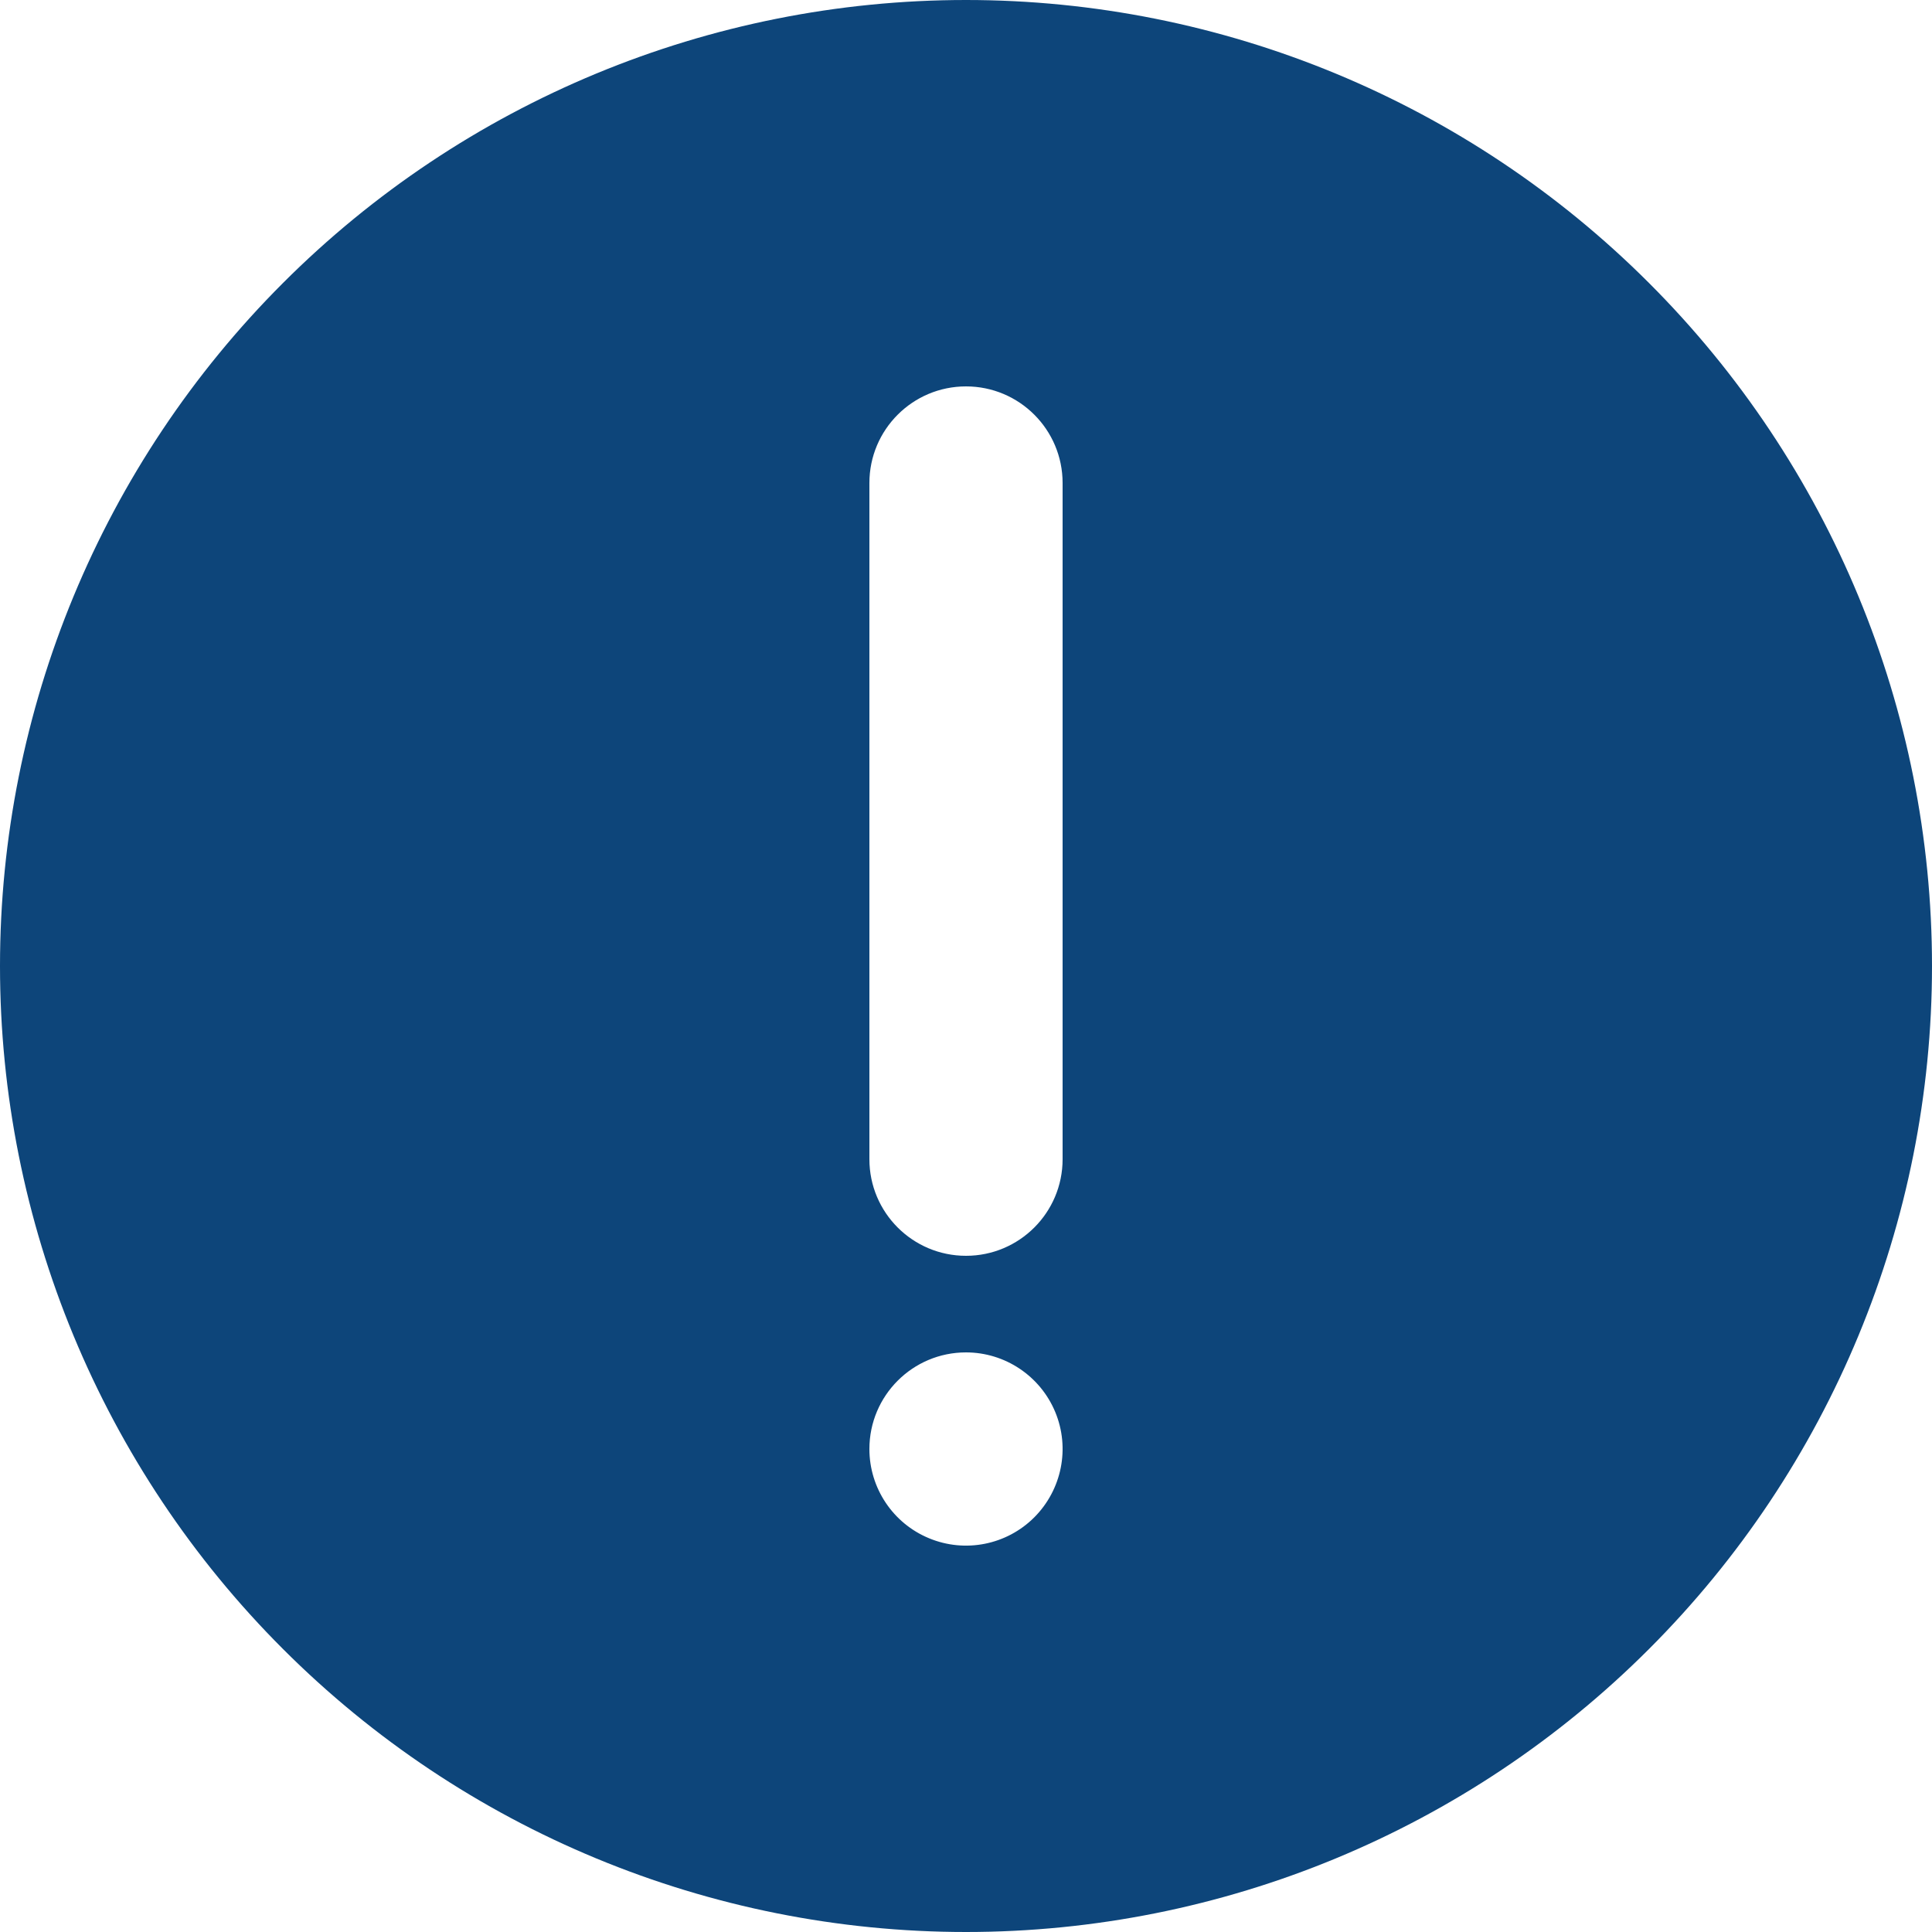 <svg xmlns="http://www.w3.org/2000/svg" width="21" height="21" viewBox="0 0 21 21">
    <g fill="none" fill-rule="evenodd">
        <g fill="#0D457A">
            <path d="M90.5 758c2.785 0 5.455-1.106 7.424-3.076 1.97-1.969 3.076-4.64 3.076-7.424 0-2.785-1.106-5.455-3.076-7.424-1.969-1.97-4.64-3.076-7.424-3.076-2.785 0-5.455 1.106-7.424 3.076-1.97 1.969-3.076 4.64-3.076 7.424 0 2.785 1.106 5.455 3.076 7.424 1.969 1.97 4.64 3.076 7.424 3.076zm-1.05-15.75c0-.58.47-1.05 1.05-1.05.58 0 1.05.47 1.05 1.05v7.35c0 .58-.47 1.05-1.05 1.05-.58 0-1.05-.47-1.05-1.05v-7.35zm1.05 9.45c.424 0 .807.256.97.648.163.393.072.844-.228 1.145-.3.3-.752.39-1.144.227-.392-.162-.648-.545-.648-.97 0-.58.47-1.05 1.05-1.05z" transform="translate(-80 -737)"/>
        </g>
    </g>
</svg>
